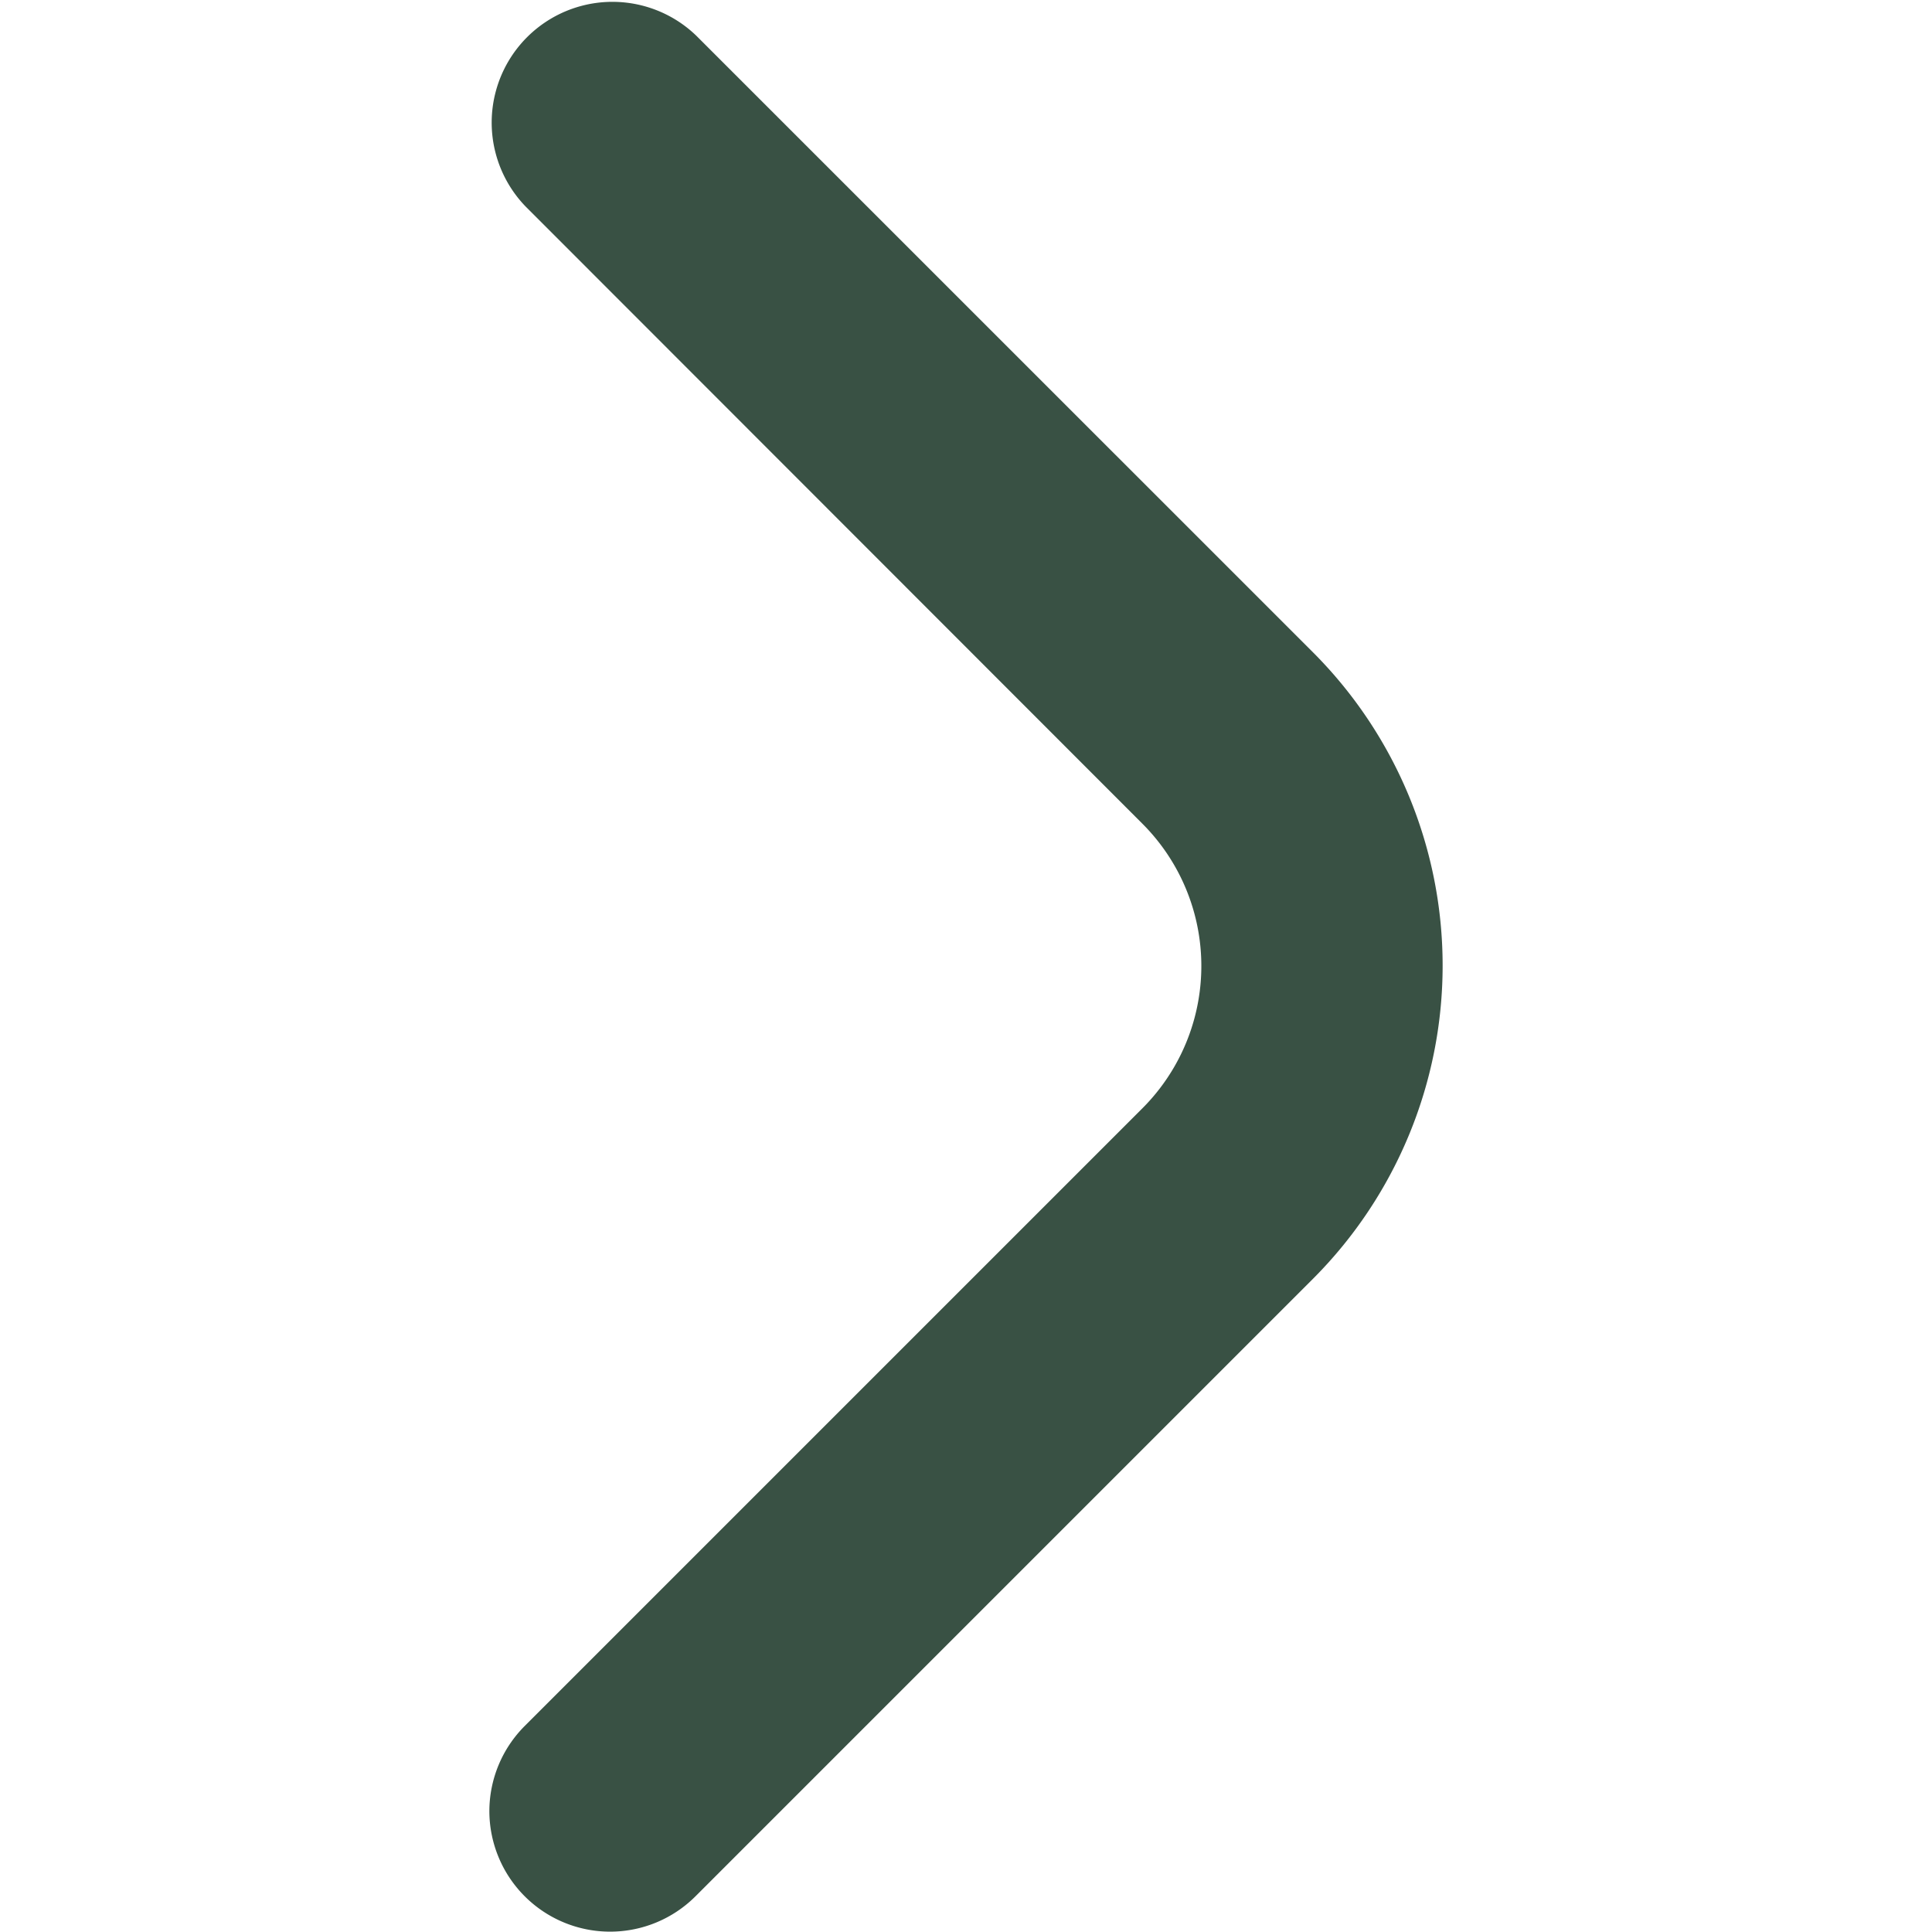 <?xml version="1.0"?>
<svg xmlns="http://www.w3.org/2000/svg" xmlns:xlink="http://www.w3.org/1999/xlink" xmlns:svgjs="http://svgjs.com/svgjs" version="1.1" width="256" height="256" x="0" y="0" viewBox="0 0 24 24" style="enable-background:new 0 0 512 512" xml:space="preserve"><g><path d="M6.079,22.5a1.5,1.5,0,0,1,.44-1.06l7.672-7.672a2.5,2.5,0,0,0,0-3.536L6.529,2.565A1.5,1.5,0,0,1,8.65.444l7.662,7.661a5.506,5.506,0,0,1,0,7.779L8.64,23.556A1.5,1.5,0,0,1,6.079,22.5Z" fill="#395144" data-original="#000000"/></g></svg>
